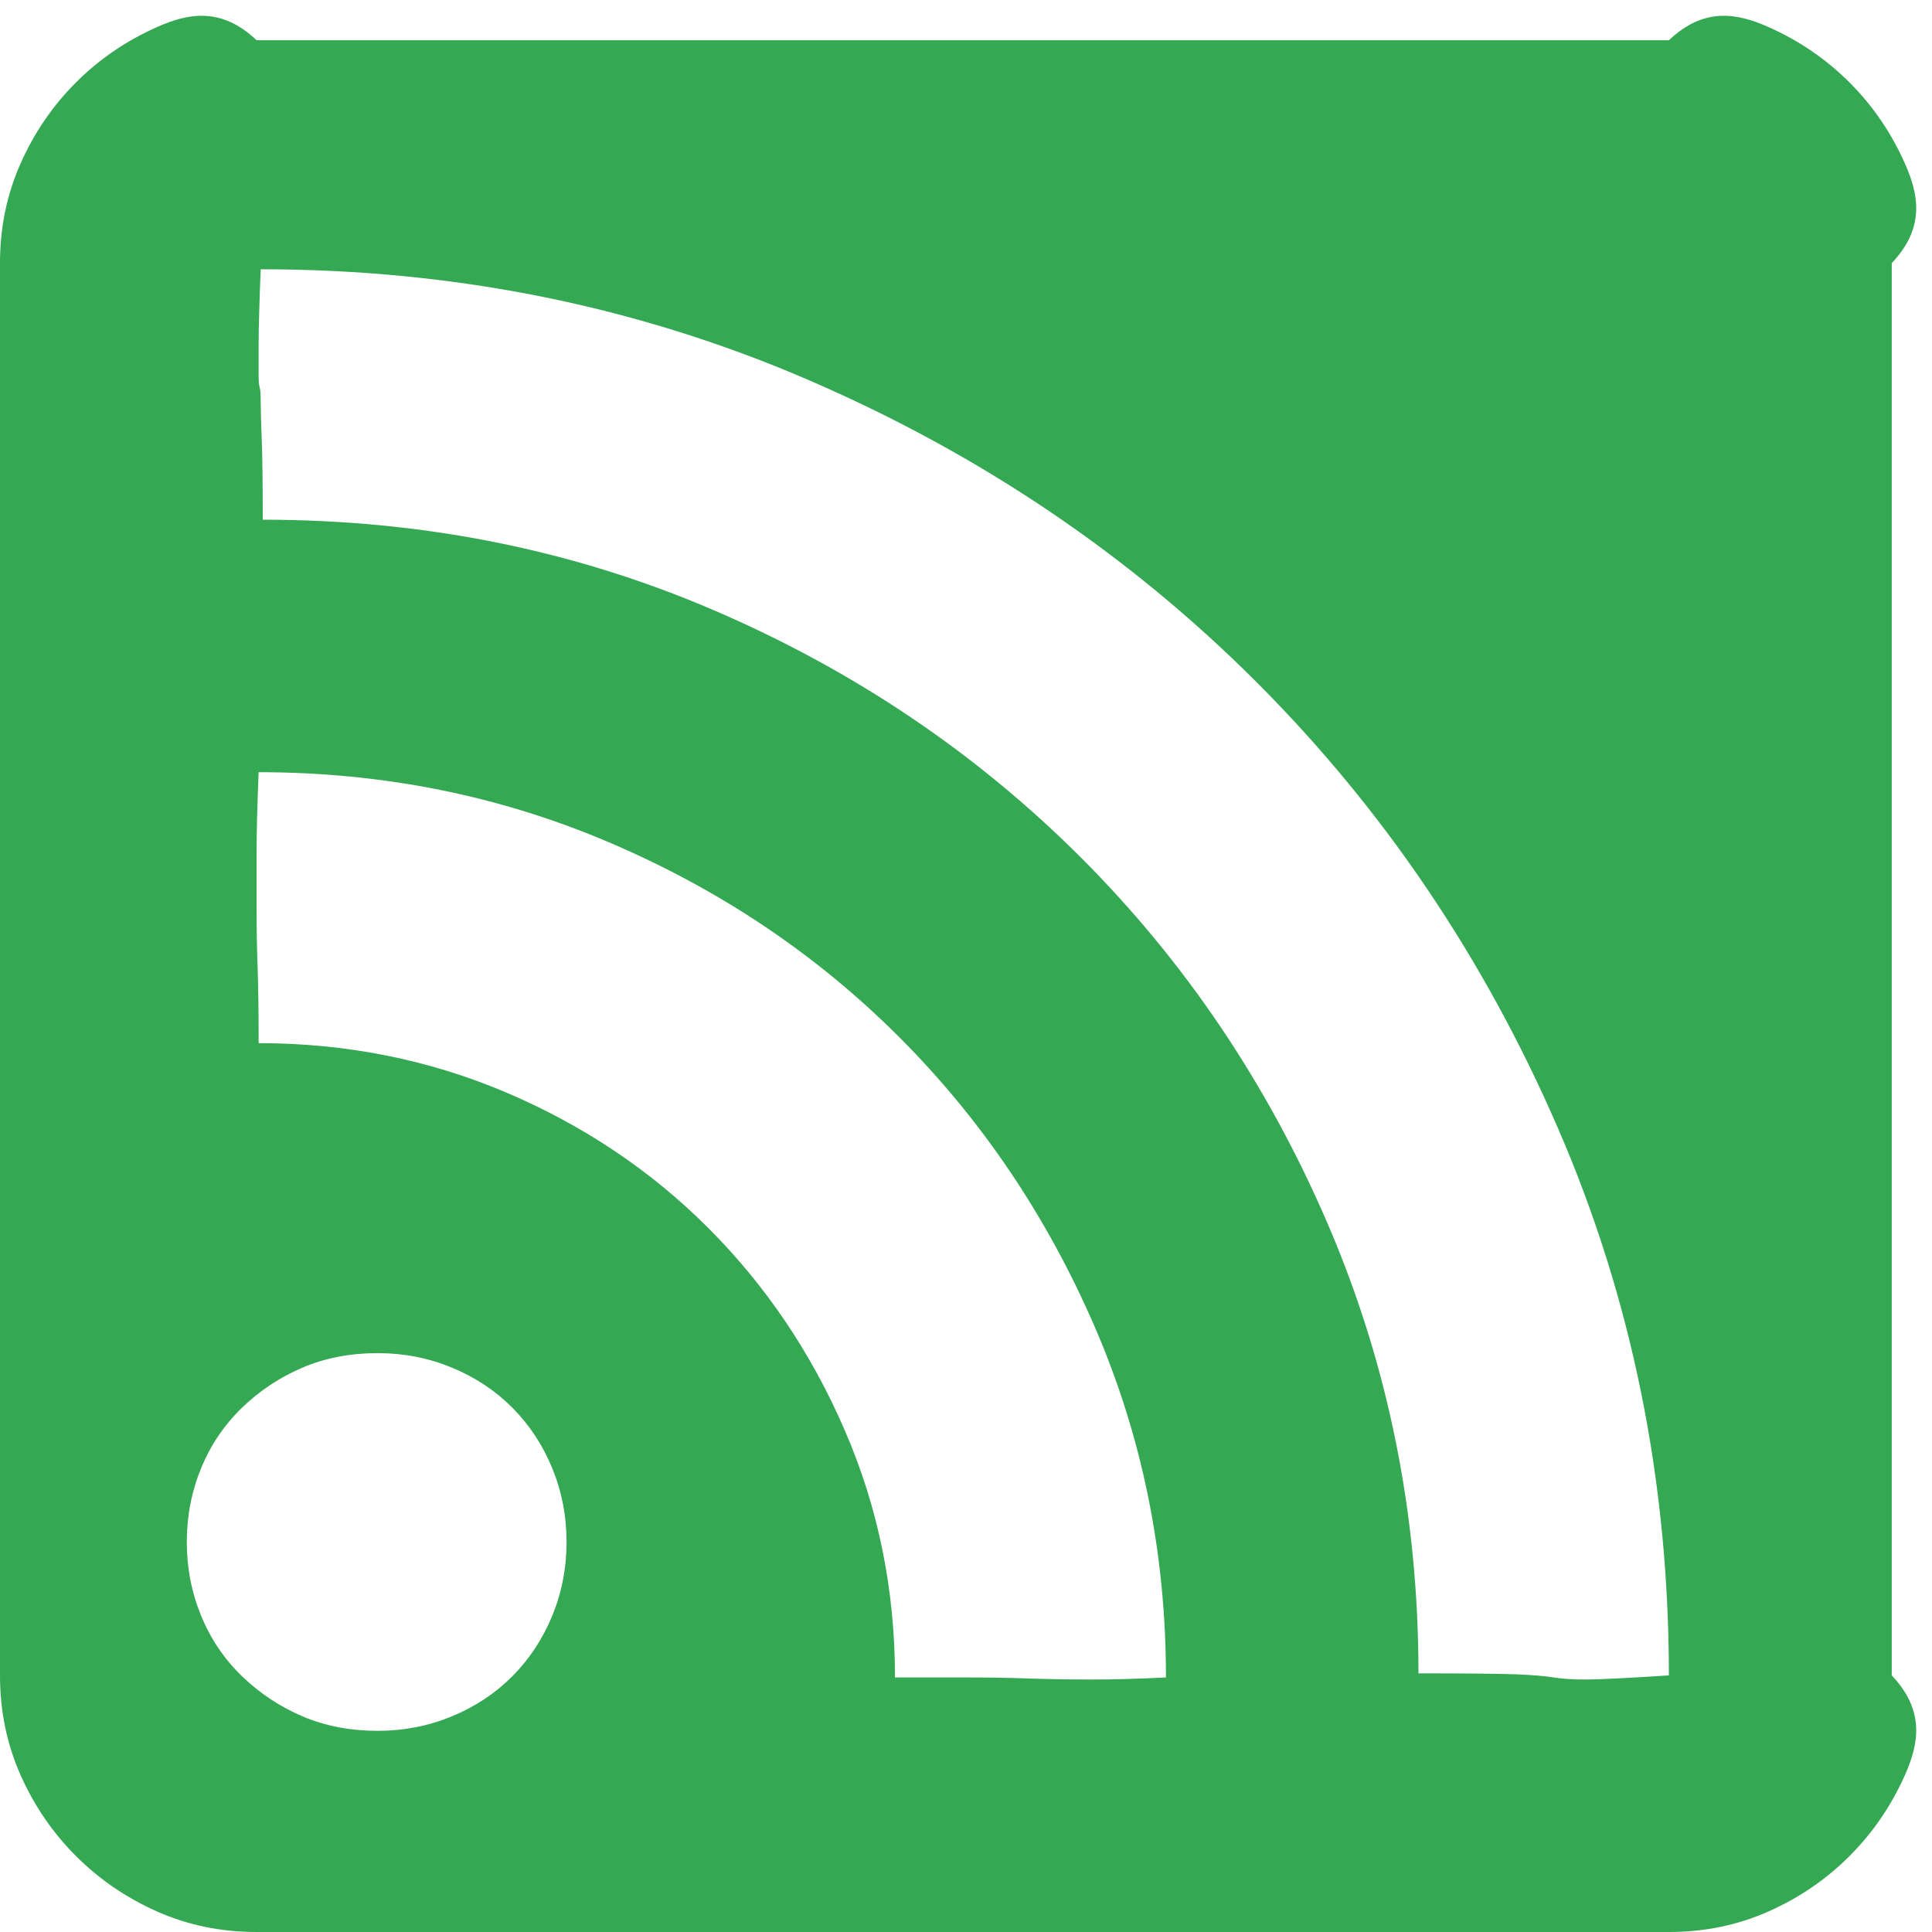 ﻿<?xml version="1.0" encoding="utf-8"?>
<svg version="1.1" xmlns:xlink="http://www.w3.org/1999/xlink" width="48px" height="48px" xmlns="http://www.w3.org/2000/svg">
  <g transform="matrix(1 0 0 1 -546 -2327 )">
    <path d="M 6.375 1  L 41.463 1  C 42.347 0.162  43.172 0.332  43.937 0.672  C 44.702 1.012  45.373 1.471  45.951 2.049  C 46.529 2.627  46.988 3.299  47.328 4.064  C 47.668 4.829  47.838 5.653  47 6.537  L 47 41.625  C 47.838 42.509  47.668 43.334  47.328 44.099  C 46.988 44.864  46.529 45.535  45.951 46.113  C 45.373 46.691  44.702 47.15  43.937 47.49  C 43.172 47.83  42.347 48  41.463 48  L 6.375 48  C 5.491 48  4.667 47.83  3.901 47.49  C 3.136 47.15  2.465 46.691  1.887 46.113  C 1.309 45.535  0.85 44.864  0.51 44.099  C 0.17 43.334  0 42.509  0 41.625  L 0 6.537  C 0 5.653  0.17 4.829  0.51 4.064  C 0.85 3.299  1.309 2.627  1.887 2.049  C 2.465 1.471  3.136 1.012  3.901 0.672  C 4.667 0.332  5.491 0.162  6.375 1  Z M 7.522 42.645  C 8.084 42.883  8.704 43.002  9.384 43.002  C 10.03 43.002  10.642 42.883  11.22 42.645  C 11.798 42.407  12.3 42.075  12.725 41.651  C 13.149 41.225  13.481 40.724  13.719 40.146  C 13.957 39.568  14.076 38.956  14.076 38.31  C 14.076 37.664  13.957 37.052  13.719 36.474  C 13.481 35.896  13.149 35.395  12.725 34.969  C 12.3 34.544  11.798 34.213  11.22 33.975  C 10.642 33.737  10.03 33.618  9.384 33.618  C 8.704 33.618  8.084 33.737  7.522 33.975  C 6.962 34.213  6.46 34.544  6.018 34.969  C 5.576 35.395  5.236 35.896  4.998 36.474  C 4.76 37.052  4.641 37.664  4.641 38.31  C 4.641 38.956  4.76 39.568  4.998 40.146  C 5.236 40.724  5.576 41.225  6.018 41.651  C 6.46 42.075  6.962 42.407  7.522 42.645  Z M 20.986 35.531  C 21.82 37.452  22.236 39.5  22.236 41.676  L 24.072 41.676  C 24.582 41.676  25.084 41.684  25.576 41.702  C 26.07 41.718  26.588 41.727  27.132 41.727  C 27.676 41.727  28.288 41.71  28.968 41.676  C 28.968 38.582  28.373 35.666  27.183 32.929  C 25.993 30.192  24.378 27.804  22.338 25.764  C 20.298 23.724  17.91 22.117  15.172 20.945  C 12.435 19.771  9.52 19.185  6.426 19.185  C 6.392 20.001  6.375 20.664  6.375 21.174  L 6.375 22.602  C 6.375 23.078  6.383 23.562  6.401 24.055  C 6.418 24.549  6.426 25.169  6.426 25.917  C 8.602 25.917  10.65 26.325  12.572 27.141  C 14.492 27.957  16.167 29.079  17.595 30.507  C 19.023 31.935  20.154 33.609  20.986 35.531  Z M 32.997 30.43  C 34.493 33.916  35.241 37.63  35.241 41.574  C 36.465 41.574  37.281 41.583  37.689 41.599  C 38.097 41.617  38.403 41.642  38.607 41.676  C 38.811 41.71  39.075 41.727  39.398 41.727  C 39.721 41.727  40.409 41.693  41.463 41.625  C 41.463 36.797  40.545 32.267  38.709 28.034  C 36.873 23.8  34.374 20.103  31.212 16.941  C 28.05 13.779  24.344 11.28  20.094 9.444  C 15.844 7.608  11.305 6.69  6.477 6.69  C 6.443 7.54  6.426 8.152  6.426 8.526  L 6.426 9.342  C 6.426 9.478  6.434 9.571  6.451 9.622  C 6.468 9.673  6.477 9.792  6.477 9.979  C 6.477 10.166  6.485 10.473  6.502 10.898  C 6.519 11.322  6.528 11.994  6.528 12.912  C 10.506 12.912  14.238 13.66  17.723 15.156  C 21.207 16.652  24.25 18.701  26.852 21.302  C 29.453 23.902  31.501 26.945  32.997 30.43  Z " fill-rule="nonzero" fill="#34a853" stroke="none" transform="matrix(1 0 0 1 546 2327 )" />
  </g>
</svg>